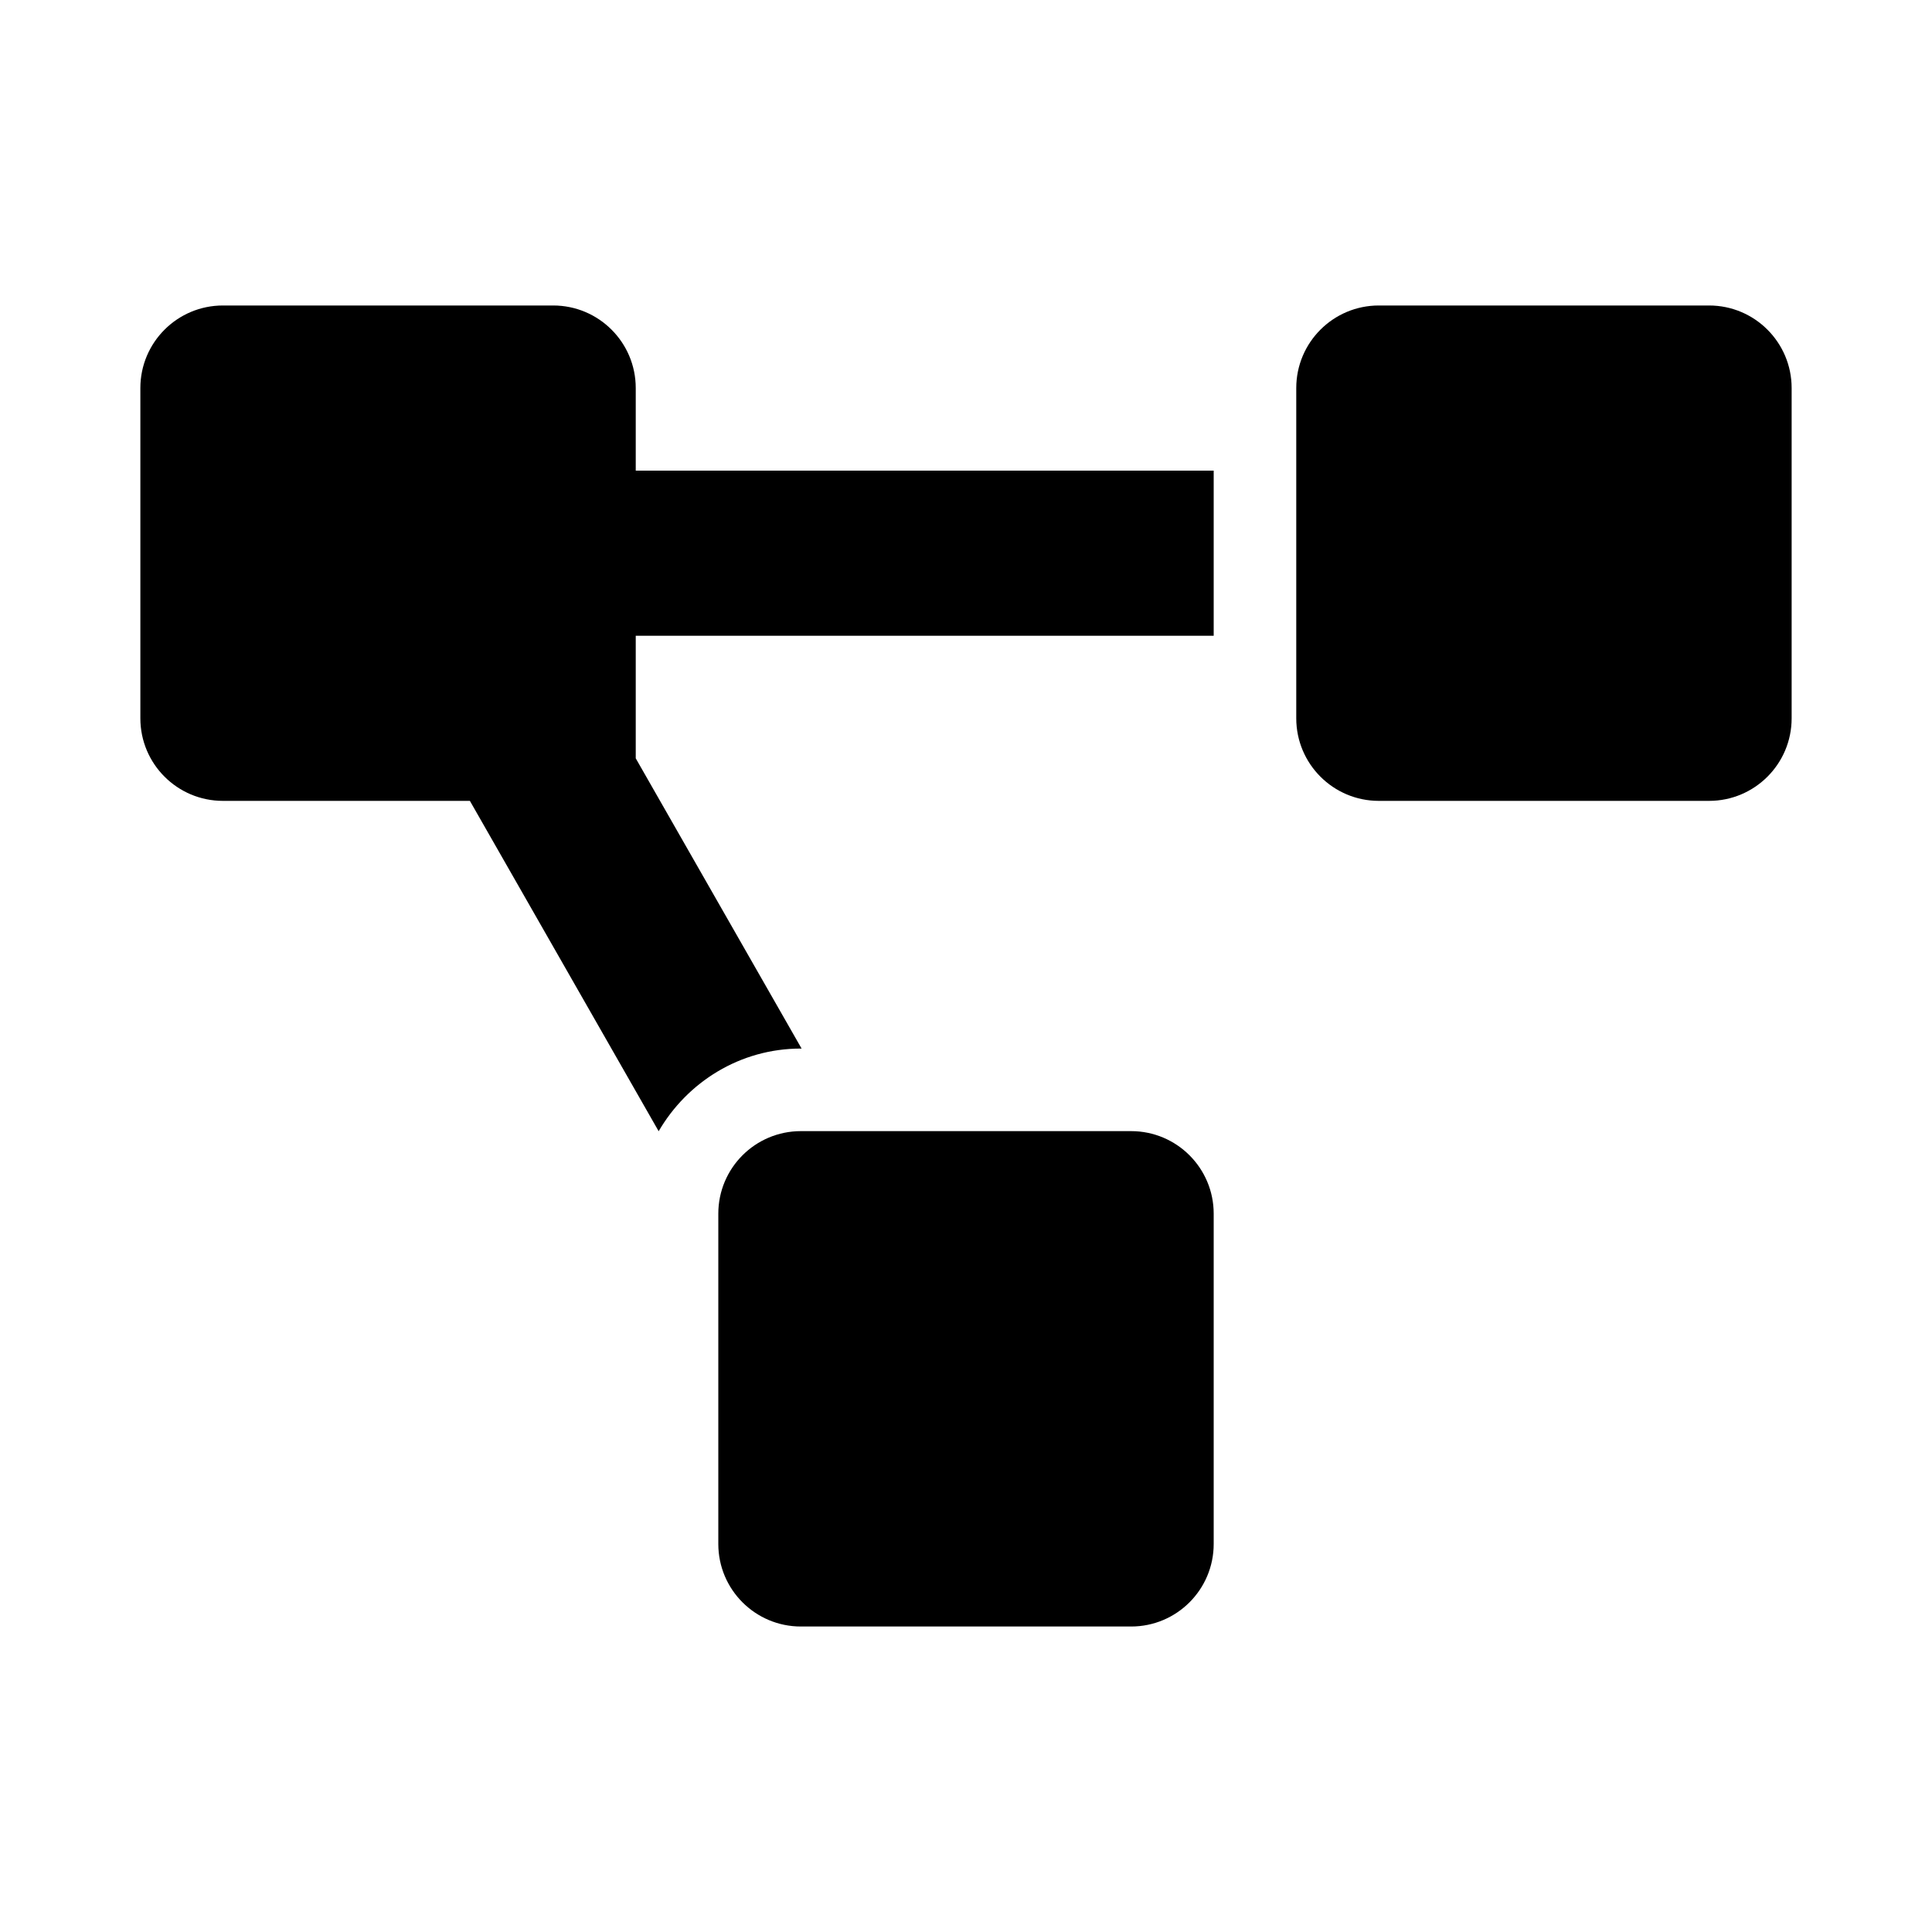 <svg xmlns="http://www.w3.org/2000/svg" width="100%" height="100%" viewBox="0 0 748.8 748.8"><path d="M438.4 438.4H310.4c-17.67 0-32 14.33-32 32v128c0 17.67 14.33 32 32 32h128c17.67 0 32-14.33 32-32V470.4c0-17.67-14.33-32-32-32zM246.4 150.4c0-17.67-14.33-32-32-32H86.4C68.73 118.4 54.4 132.73 54.4 150.4v128c0 17.67 14.33 32 32 32h95.72l73.16 128.04C266.38 419.38 286.8 406.4 310.4 406.4h0.28L246.4 293.91V246.4h224V182.4H246.4V150.4zM662.4 118.4H534.4c-17.67 0-32 14.33-32 32v128c0 17.67 14.33 32 32 32h128c17.67 0 32-14.33 32-32V150.4c0-17.67-14.33-32-32-32z" /></svg>
